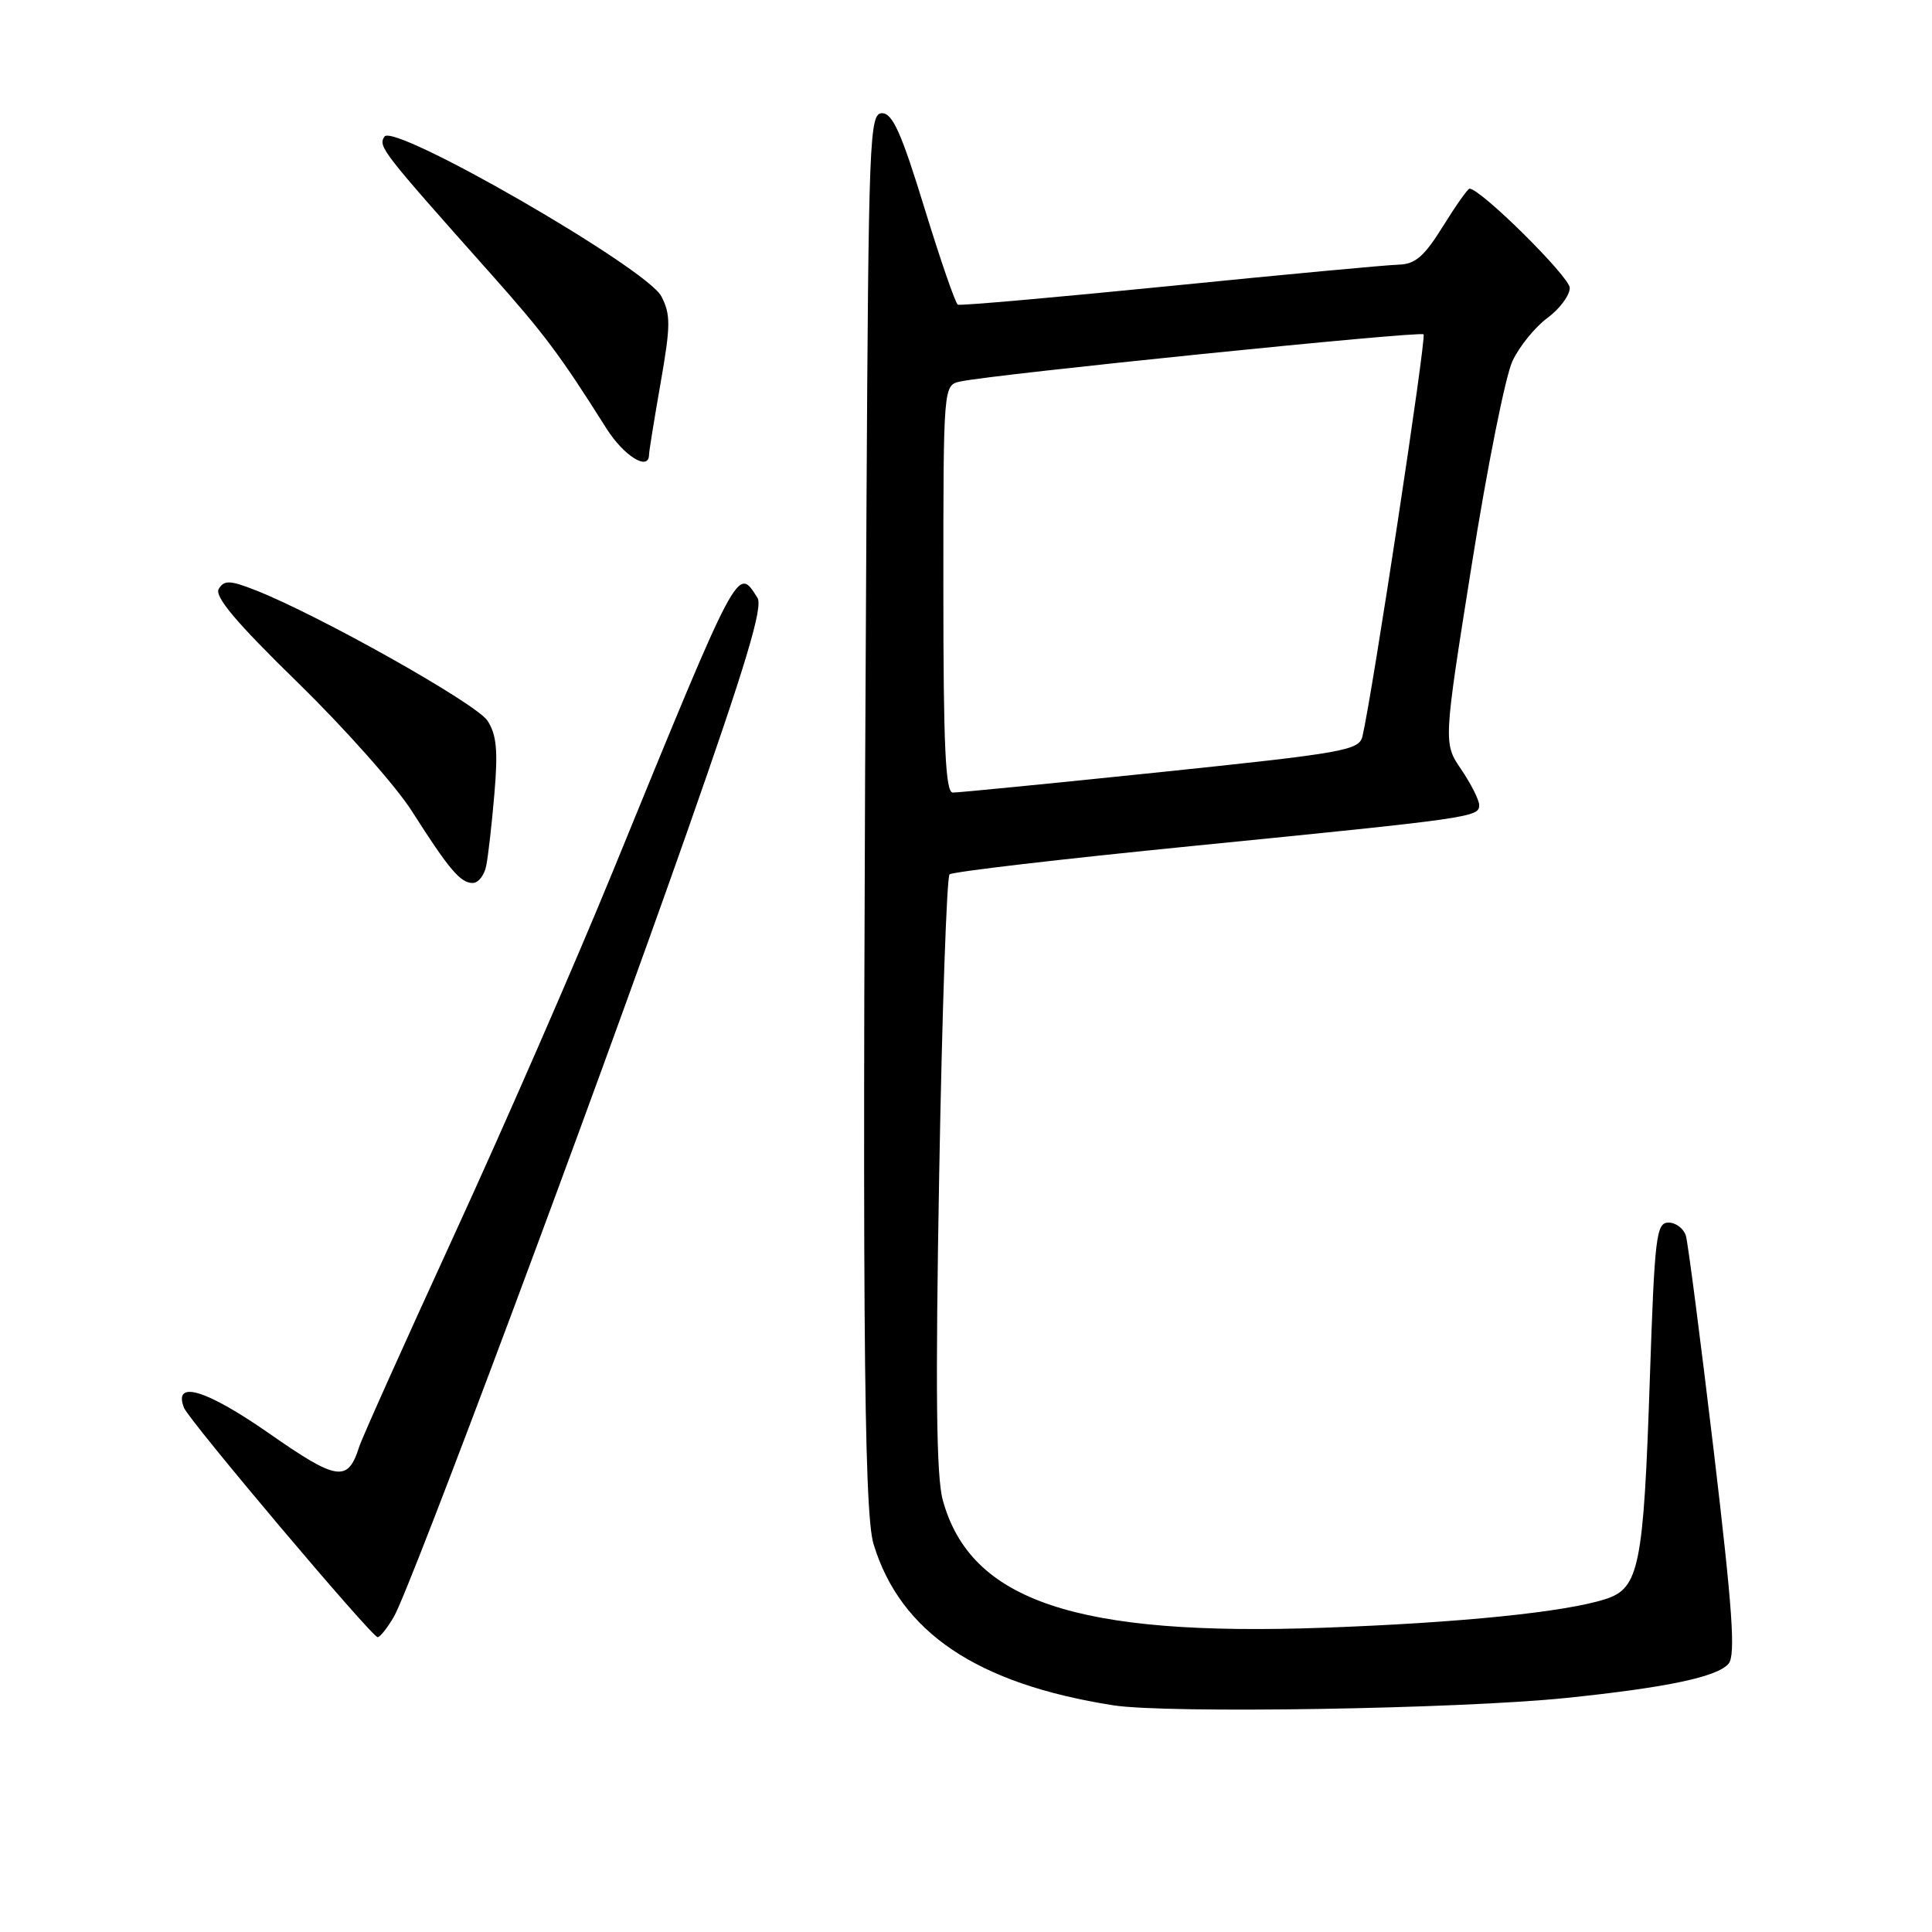 <?xml version="1.0" encoding="UTF-8" standalone="no"?>
<!DOCTYPE svg PUBLIC "-//W3C//DTD SVG 1.1//EN" "http://www.w3.org/Graphics/SVG/1.1/DTD/svg11.dtd" >
<svg xmlns="http://www.w3.org/2000/svg" xmlns:xlink="http://www.w3.org/1999/xlink" version="1.1" viewBox="0 0 256 256">
 <g >
 <path fill="currentColor"
d=" M 207.50 224.99 C 220.88 223.61 227.60 222.19 229.05 220.44 C 229.99 219.30 229.57 213.26 227.08 192.25 C 225.33 177.54 223.67 164.71 223.39 163.75 C 223.10 162.79 222.06 162.00 221.09 162.00 C 219.46 162.00 219.25 163.78 218.61 182.75 C 217.78 207.59 217.20 210.46 212.73 211.89 C 207.36 213.62 193.44 215.03 175.47 215.68 C 142.66 216.87 128.58 212.15 124.92 198.76 C 124.06 195.64 123.94 184.04 124.45 155.50 C 124.83 134.05 125.45 116.21 125.82 115.86 C 126.20 115.51 140.68 113.82 158.00 112.10 C 195.04 108.41 196.00 108.28 196.00 106.69 C 196.00 106.01 194.93 103.89 193.63 101.97 C 191.25 98.48 191.25 98.48 195.00 74.92 C 197.05 61.96 199.49 49.77 200.41 47.84 C 201.32 45.90 203.41 43.33 205.04 42.13 C 206.67 40.93 208.00 39.13 208.00 38.15 C 208.00 36.69 196.20 25.00 194.72 25.00 C 194.49 25.00 192.90 27.25 191.19 30.00 C 188.70 34.01 187.53 35.01 185.29 35.07 C 183.76 35.11 170.12 36.38 155.00 37.90 C 139.88 39.41 127.24 40.53 126.92 40.37 C 126.60 40.22 124.61 34.45 122.49 27.55 C 119.46 17.66 118.27 15.00 116.88 15.00 C 115.21 15.00 115.09 18.05 114.81 67.75 C 114.23 171.72 114.42 200.25 115.75 204.60 C 119.31 216.30 129.45 223.12 147.50 225.96 C 154.61 227.08 193.28 226.45 207.50 224.99 Z  M 52.18 214.25 C 54.39 210.48 78.51 145.93 91.07 110.16 C 98.82 88.10 101.13 80.43 100.37 79.22 C 97.70 74.99 97.97 74.48 81.19 115.50 C 76.24 127.60 66.80 149.23 60.22 163.56 C 53.64 177.90 47.95 190.57 47.59 191.72 C 46.09 196.45 44.69 196.24 35.61 189.90 C 27.31 184.12 22.94 182.80 24.37 186.52 C 25.00 188.18 49.18 216.82 50.03 216.93 C 50.33 216.97 51.29 215.76 52.18 214.25 Z  M 64.42 114.75 C 64.68 113.51 65.17 109.20 65.51 105.18 C 66.00 99.46 65.80 97.34 64.59 95.49 C 63.11 93.23 42.30 81.53 33.89 78.22 C 30.48 76.88 29.71 76.85 28.99 78.02 C 28.37 79.01 31.26 82.45 39.46 90.45 C 45.69 96.53 52.50 104.20 54.59 107.50 C 59.50 115.21 61.01 117.00 62.64 117.00 C 63.37 117.00 64.17 115.99 64.42 114.75 Z  M 86.00 60.25 C 86.00 59.84 86.69 55.57 87.53 50.76 C 88.87 43.13 88.88 41.67 87.63 39.26 C 85.68 35.52 52.12 16.18 50.93 18.11 C 50.11 19.44 50.51 19.96 65.00 36.24 C 72.14 44.27 74.19 47.00 80.34 56.75 C 82.67 60.44 85.99 62.49 86.00 60.25 Z  M 125.00 78.02 C 125.00 51.04 125.00 51.04 127.25 50.55 C 131.63 49.60 188.17 43.84 188.63 44.30 C 189.03 44.70 181.87 91.82 180.54 97.54 C 180.10 99.43 178.25 99.76 153.78 102.31 C 139.33 103.81 126.94 105.03 126.25 105.02 C 125.28 105.00 125.00 98.93 125.00 78.02 Z "/>
</g>
</svg>